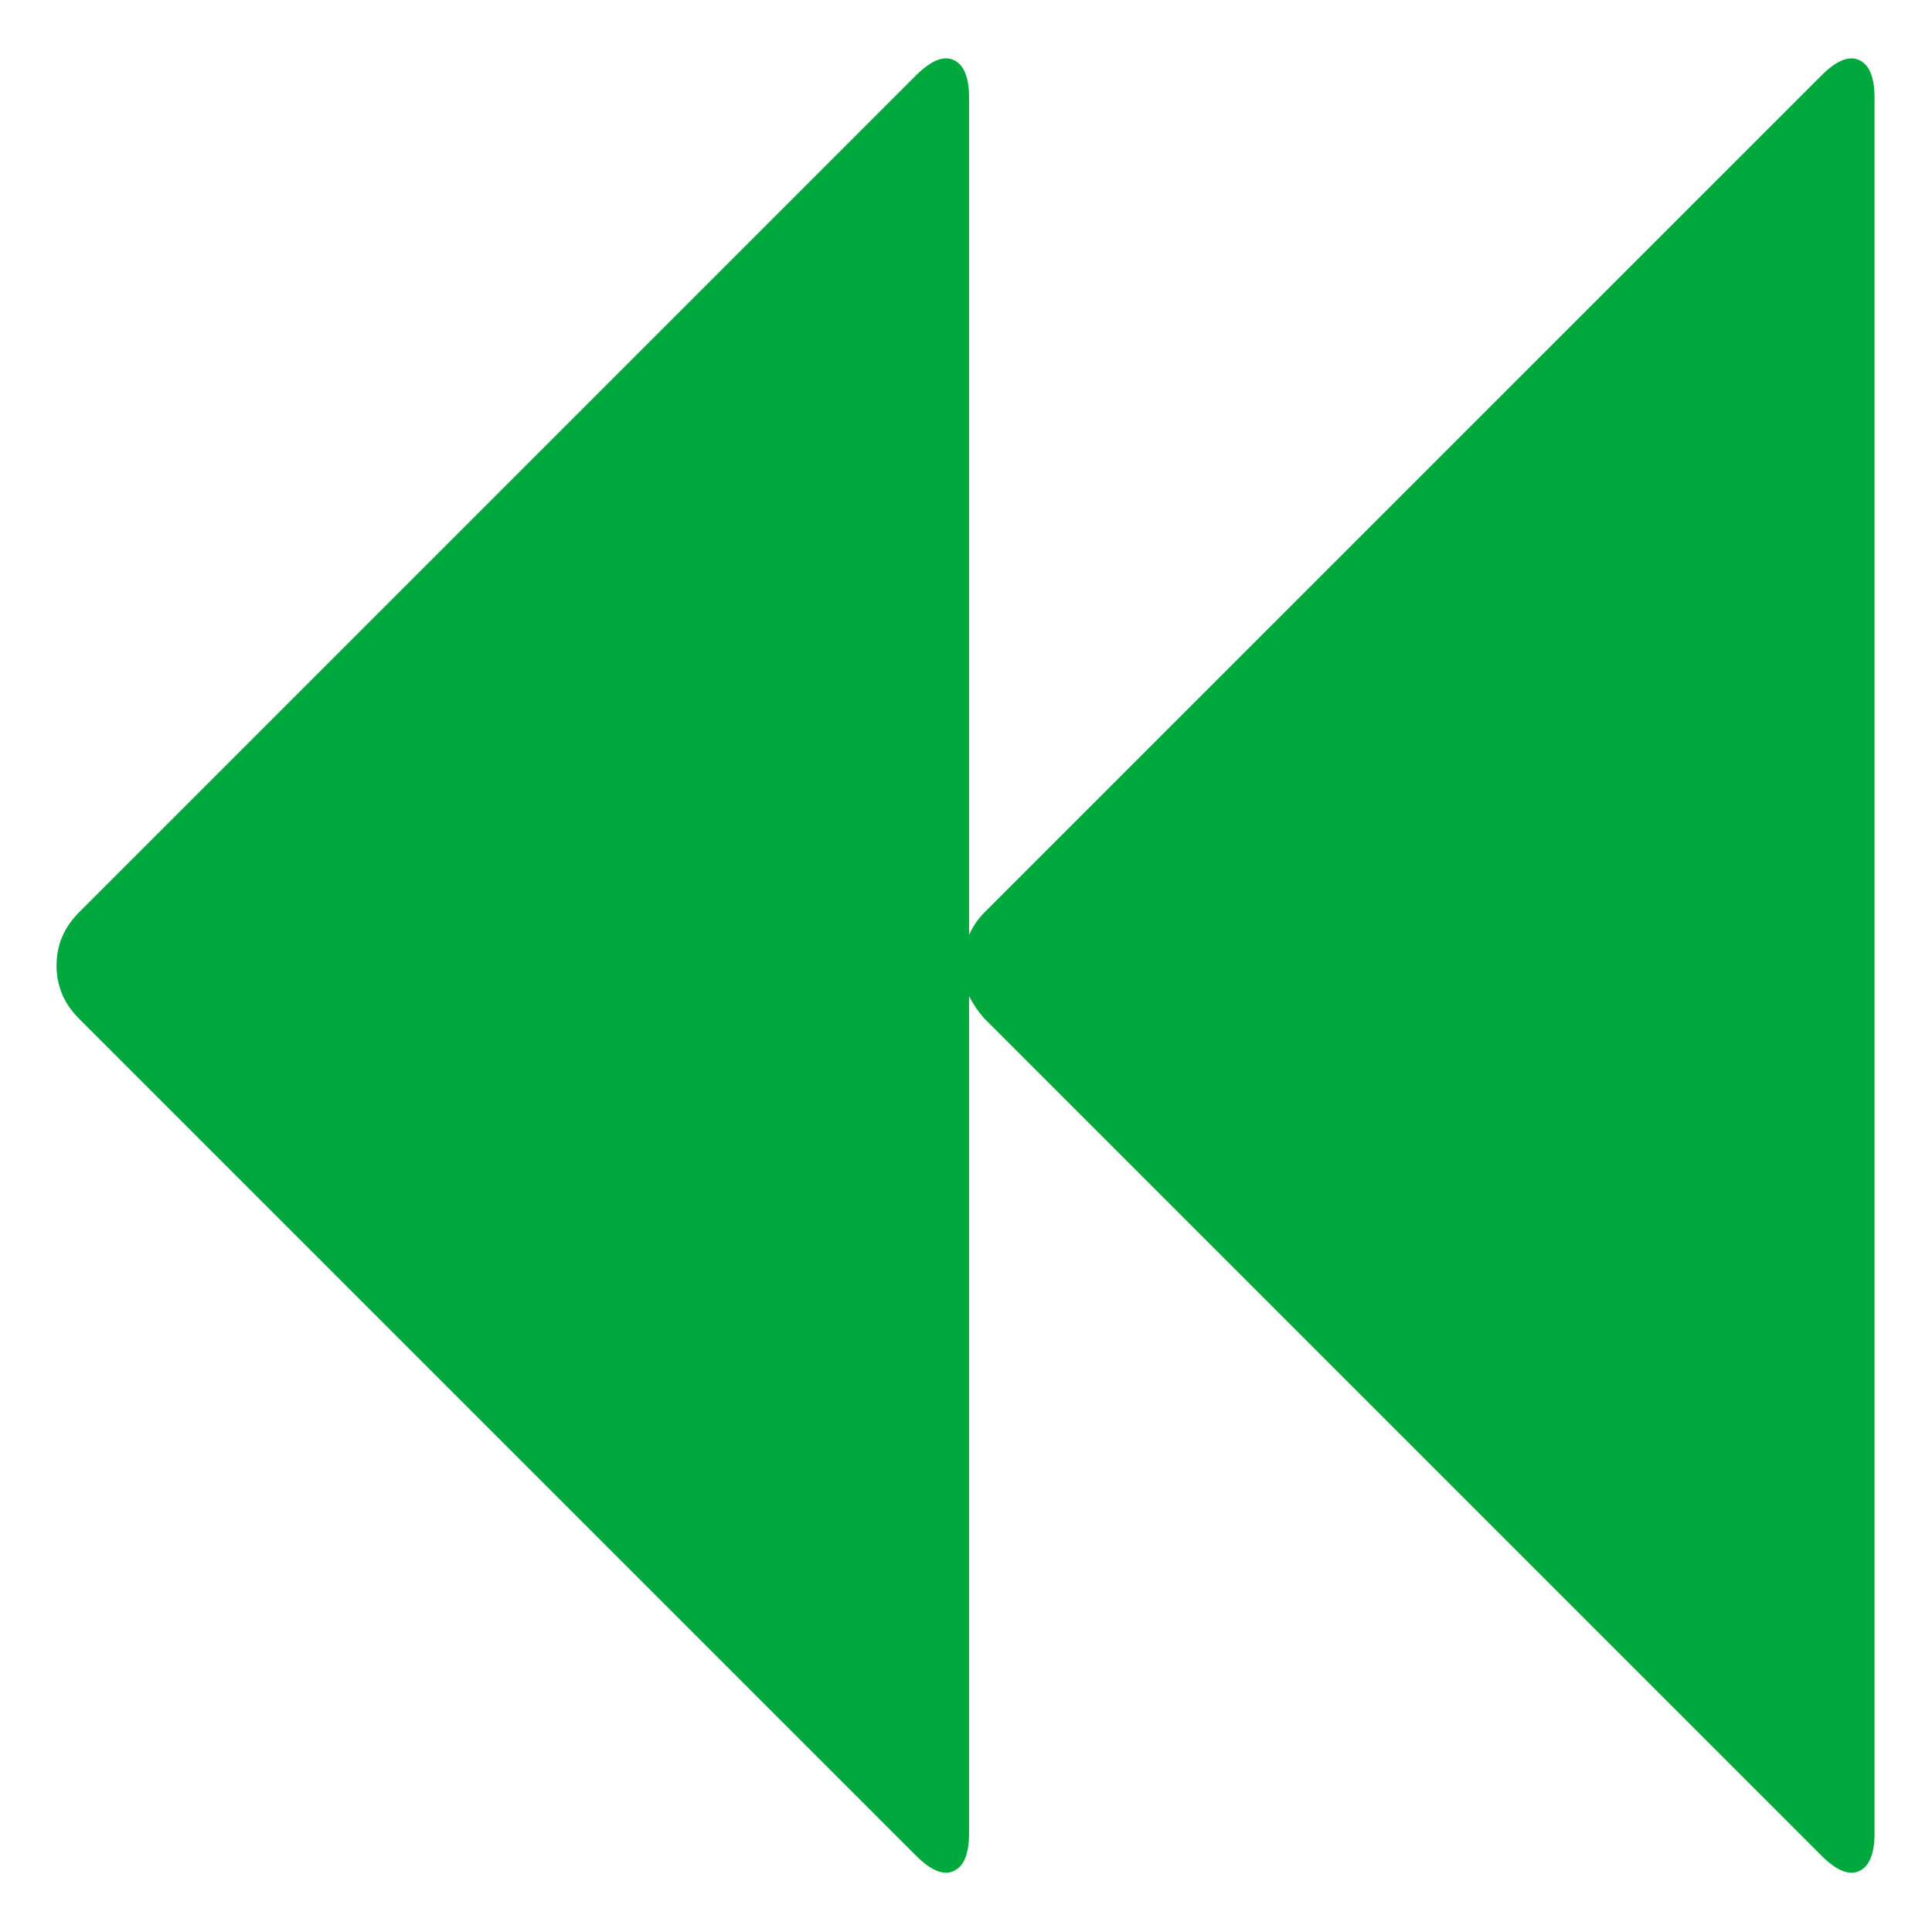 <?xml version="1.0"?>
<svg xmlns="http://www.w3.org/2000/svg" xmlns:xlink="http://www.w3.org/1999/xlink" version="1.1" id="Capa_1" x="0px" y="0px" width="512px" height="512px" viewBox="0 0 440.25 440.251" style="enable-background:new 0 0 440.25 440.251;" xml:space="preserve" class=""><g transform="matrix(0.941 0 0 0.941 12.882 12.882)"><g>
	<path d="M436.538,0.861c-2.471-1.143-5.513,0.094-9.134,3.709L224.692,207.273c-1.521,1.524-2.762,3.333-3.711,5.424V9.989   c0-4.948-1.237-7.994-3.711-9.137c-2.474-1.141-5.52,0.096-9.136,3.711L5.424,207.273C1.809,210.891,0,215.172,0,220.12   s1.809,9.233,5.424,12.847l202.71,202.709c3.616,3.62,6.662,4.862,9.136,3.72c2.474-1.144,3.711-4.189,3.711-9.138V227.546   c0.953,1.903,2.19,3.717,3.711,5.425l202.712,202.711c3.621,3.617,6.663,4.86,9.134,3.717c2.478-1.143,3.713-4.188,3.713-9.137   V9.996C440.248,5.048,439.015,2.002,436.538,0.861z" data-original="#000000" class="active-path" data-old_color="#02A83F" fill="#01A83E"/>
</g></g> </svg>
